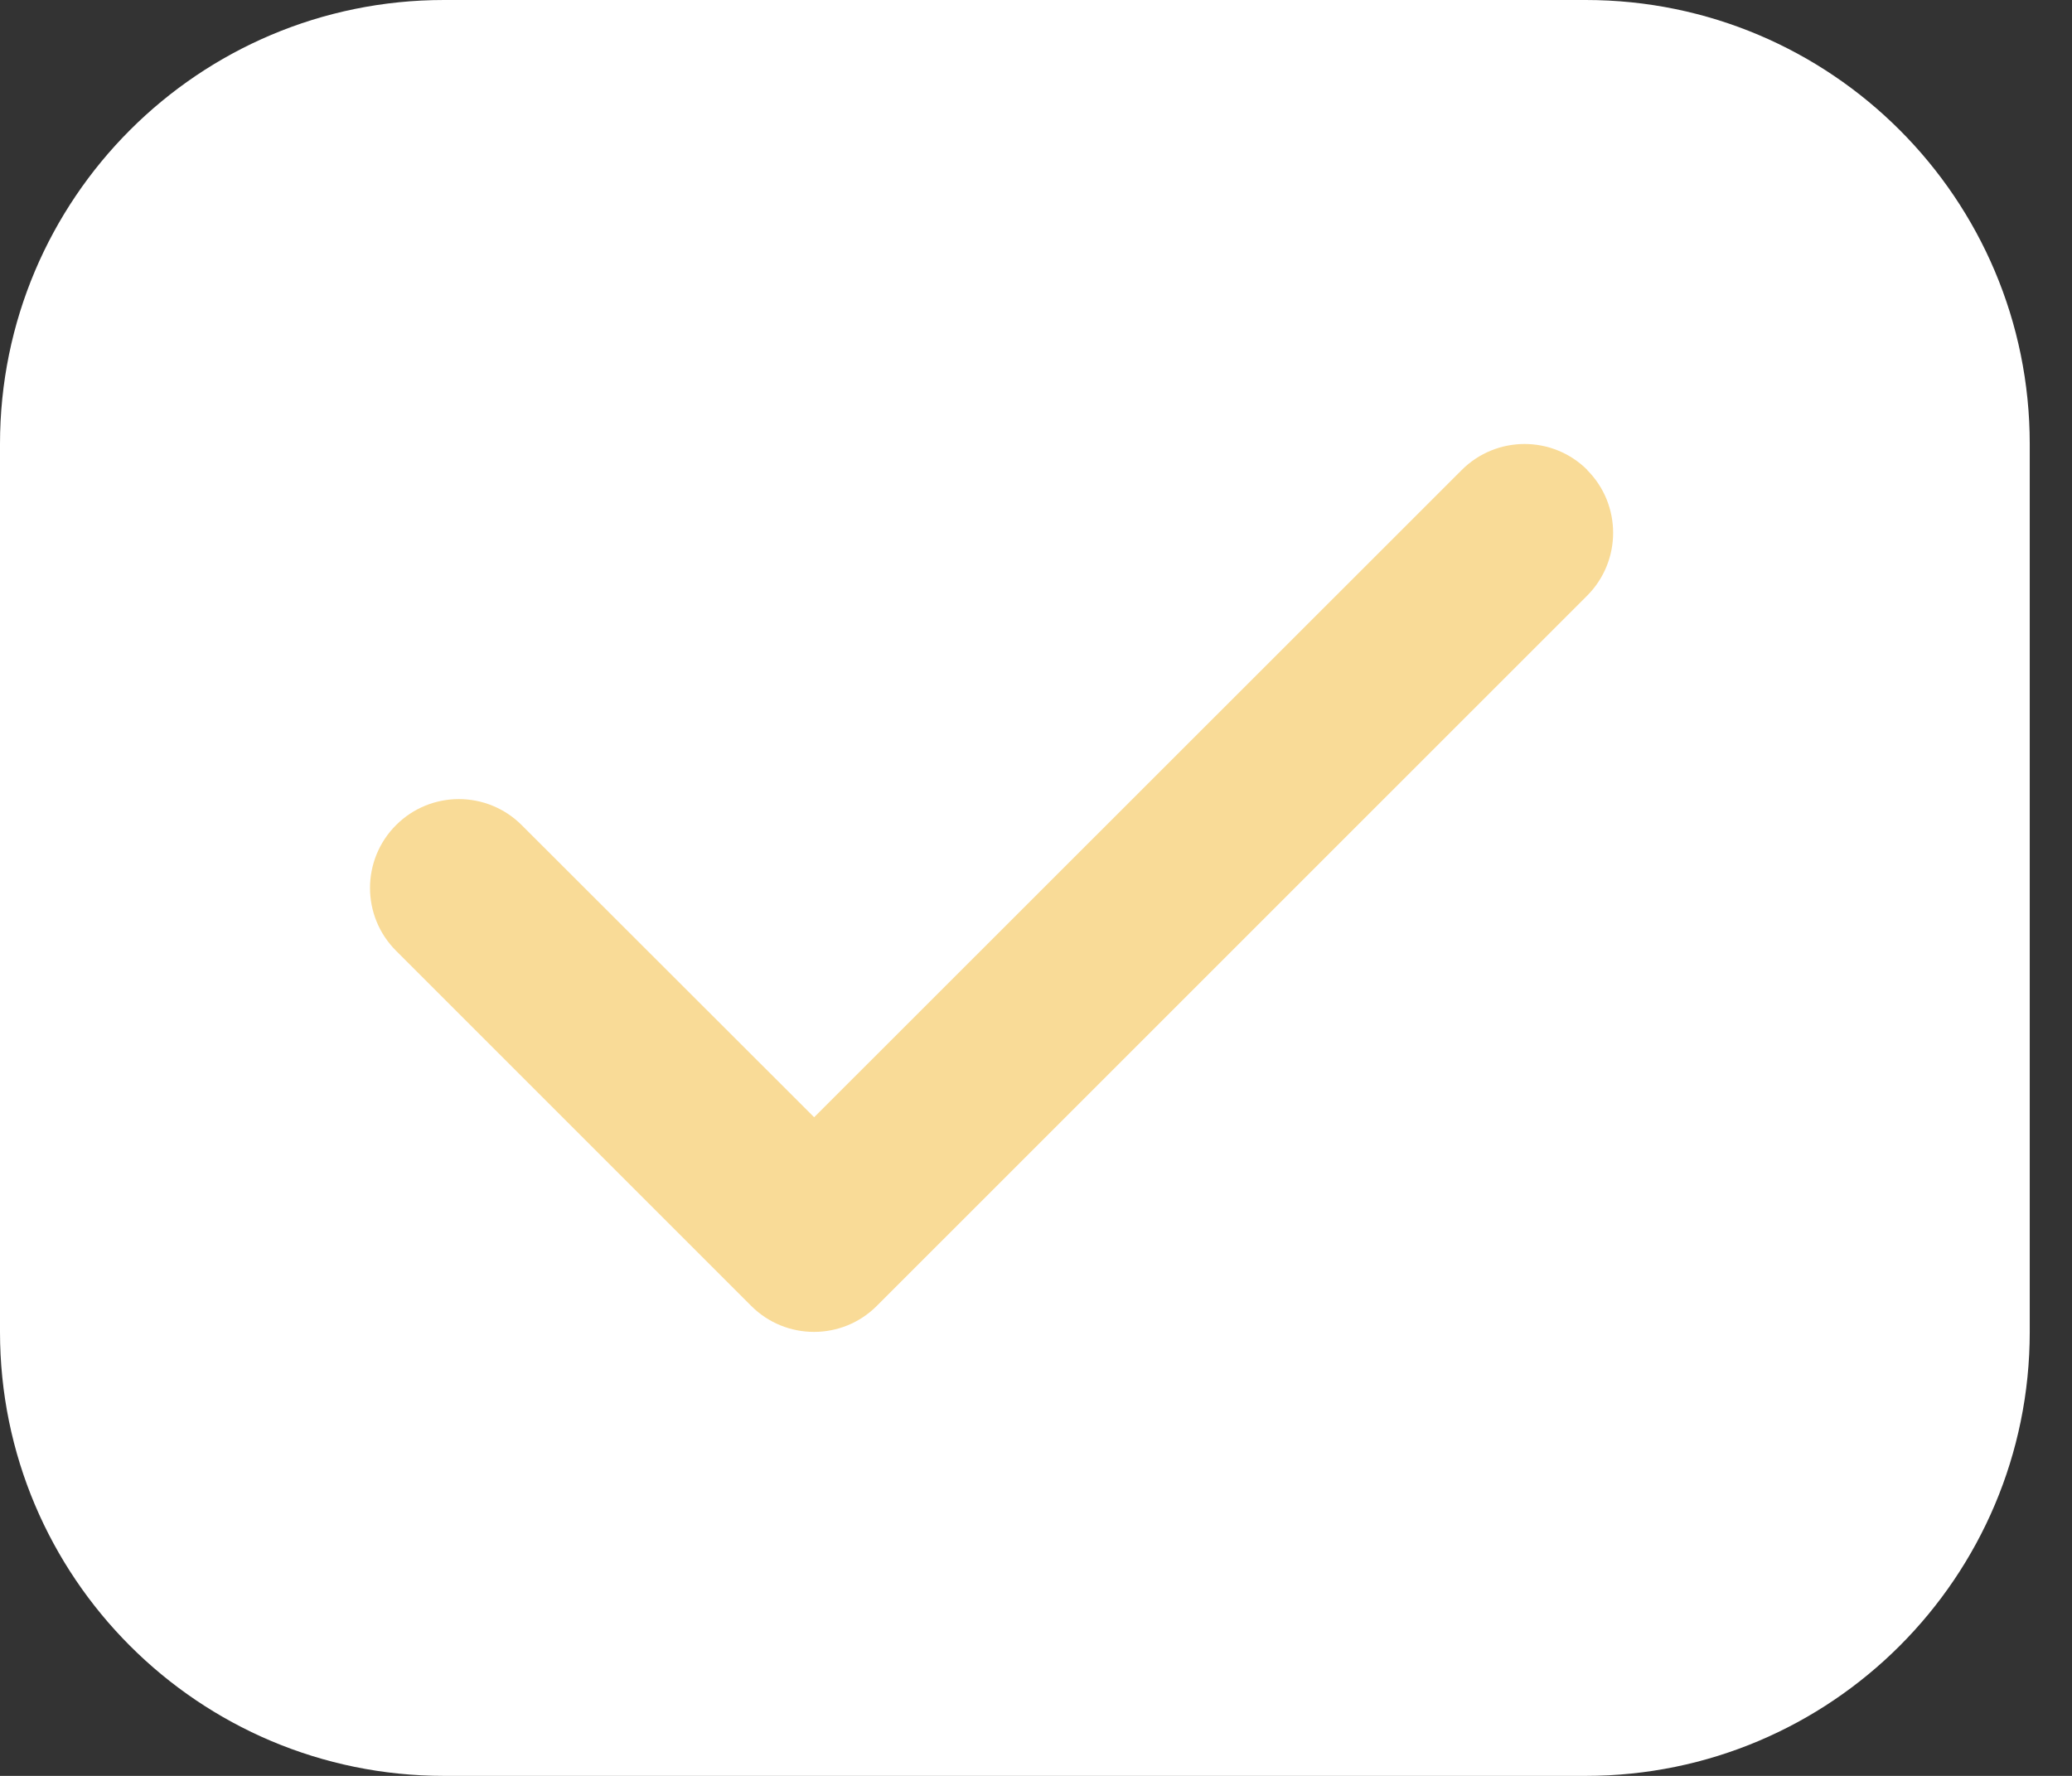 <svg width="28" height="24" viewBox="0 0 28 24" fill="none" xmlns="http://www.w3.org/2000/svg">
<rect x="0" y="0" width="28" height="24" fill="#333333" stroke="none"/>
<g clip-path="url(#clip0_63_184)">
<path d="M21.429 0.5H6C2.962 0.5 0.5 2.962 0.5 6V18C0.5 21.038 2.962 23.5 6 23.5H21.429C24.466 23.5 26.929 21.038 26.929 18V6C26.929 2.962 24.466 0.5 21.429 0.5Z" fill="white" stroke="white"/>
<path d="M21.448 6.352C21.916 6.82 21.916 7.581 21.448 8.05L11.849 17.648C11.381 18.117 10.619 18.117 10.151 17.648L5.352 12.849C4.883 12.381 4.883 11.619 5.352 11.151C5.82 10.682 6.581 10.682 7.05 11.151L11.002 15.099L19.753 6.352C20.222 5.883 20.983 5.883 21.451 6.352H21.448Z" fill="#F9DB97"/>
</g>
<defs>
<clipPath id="clip0_63_184">
<rect width="28" height="24" fill="white"/>
</clipPath>
</defs>
</svg>
